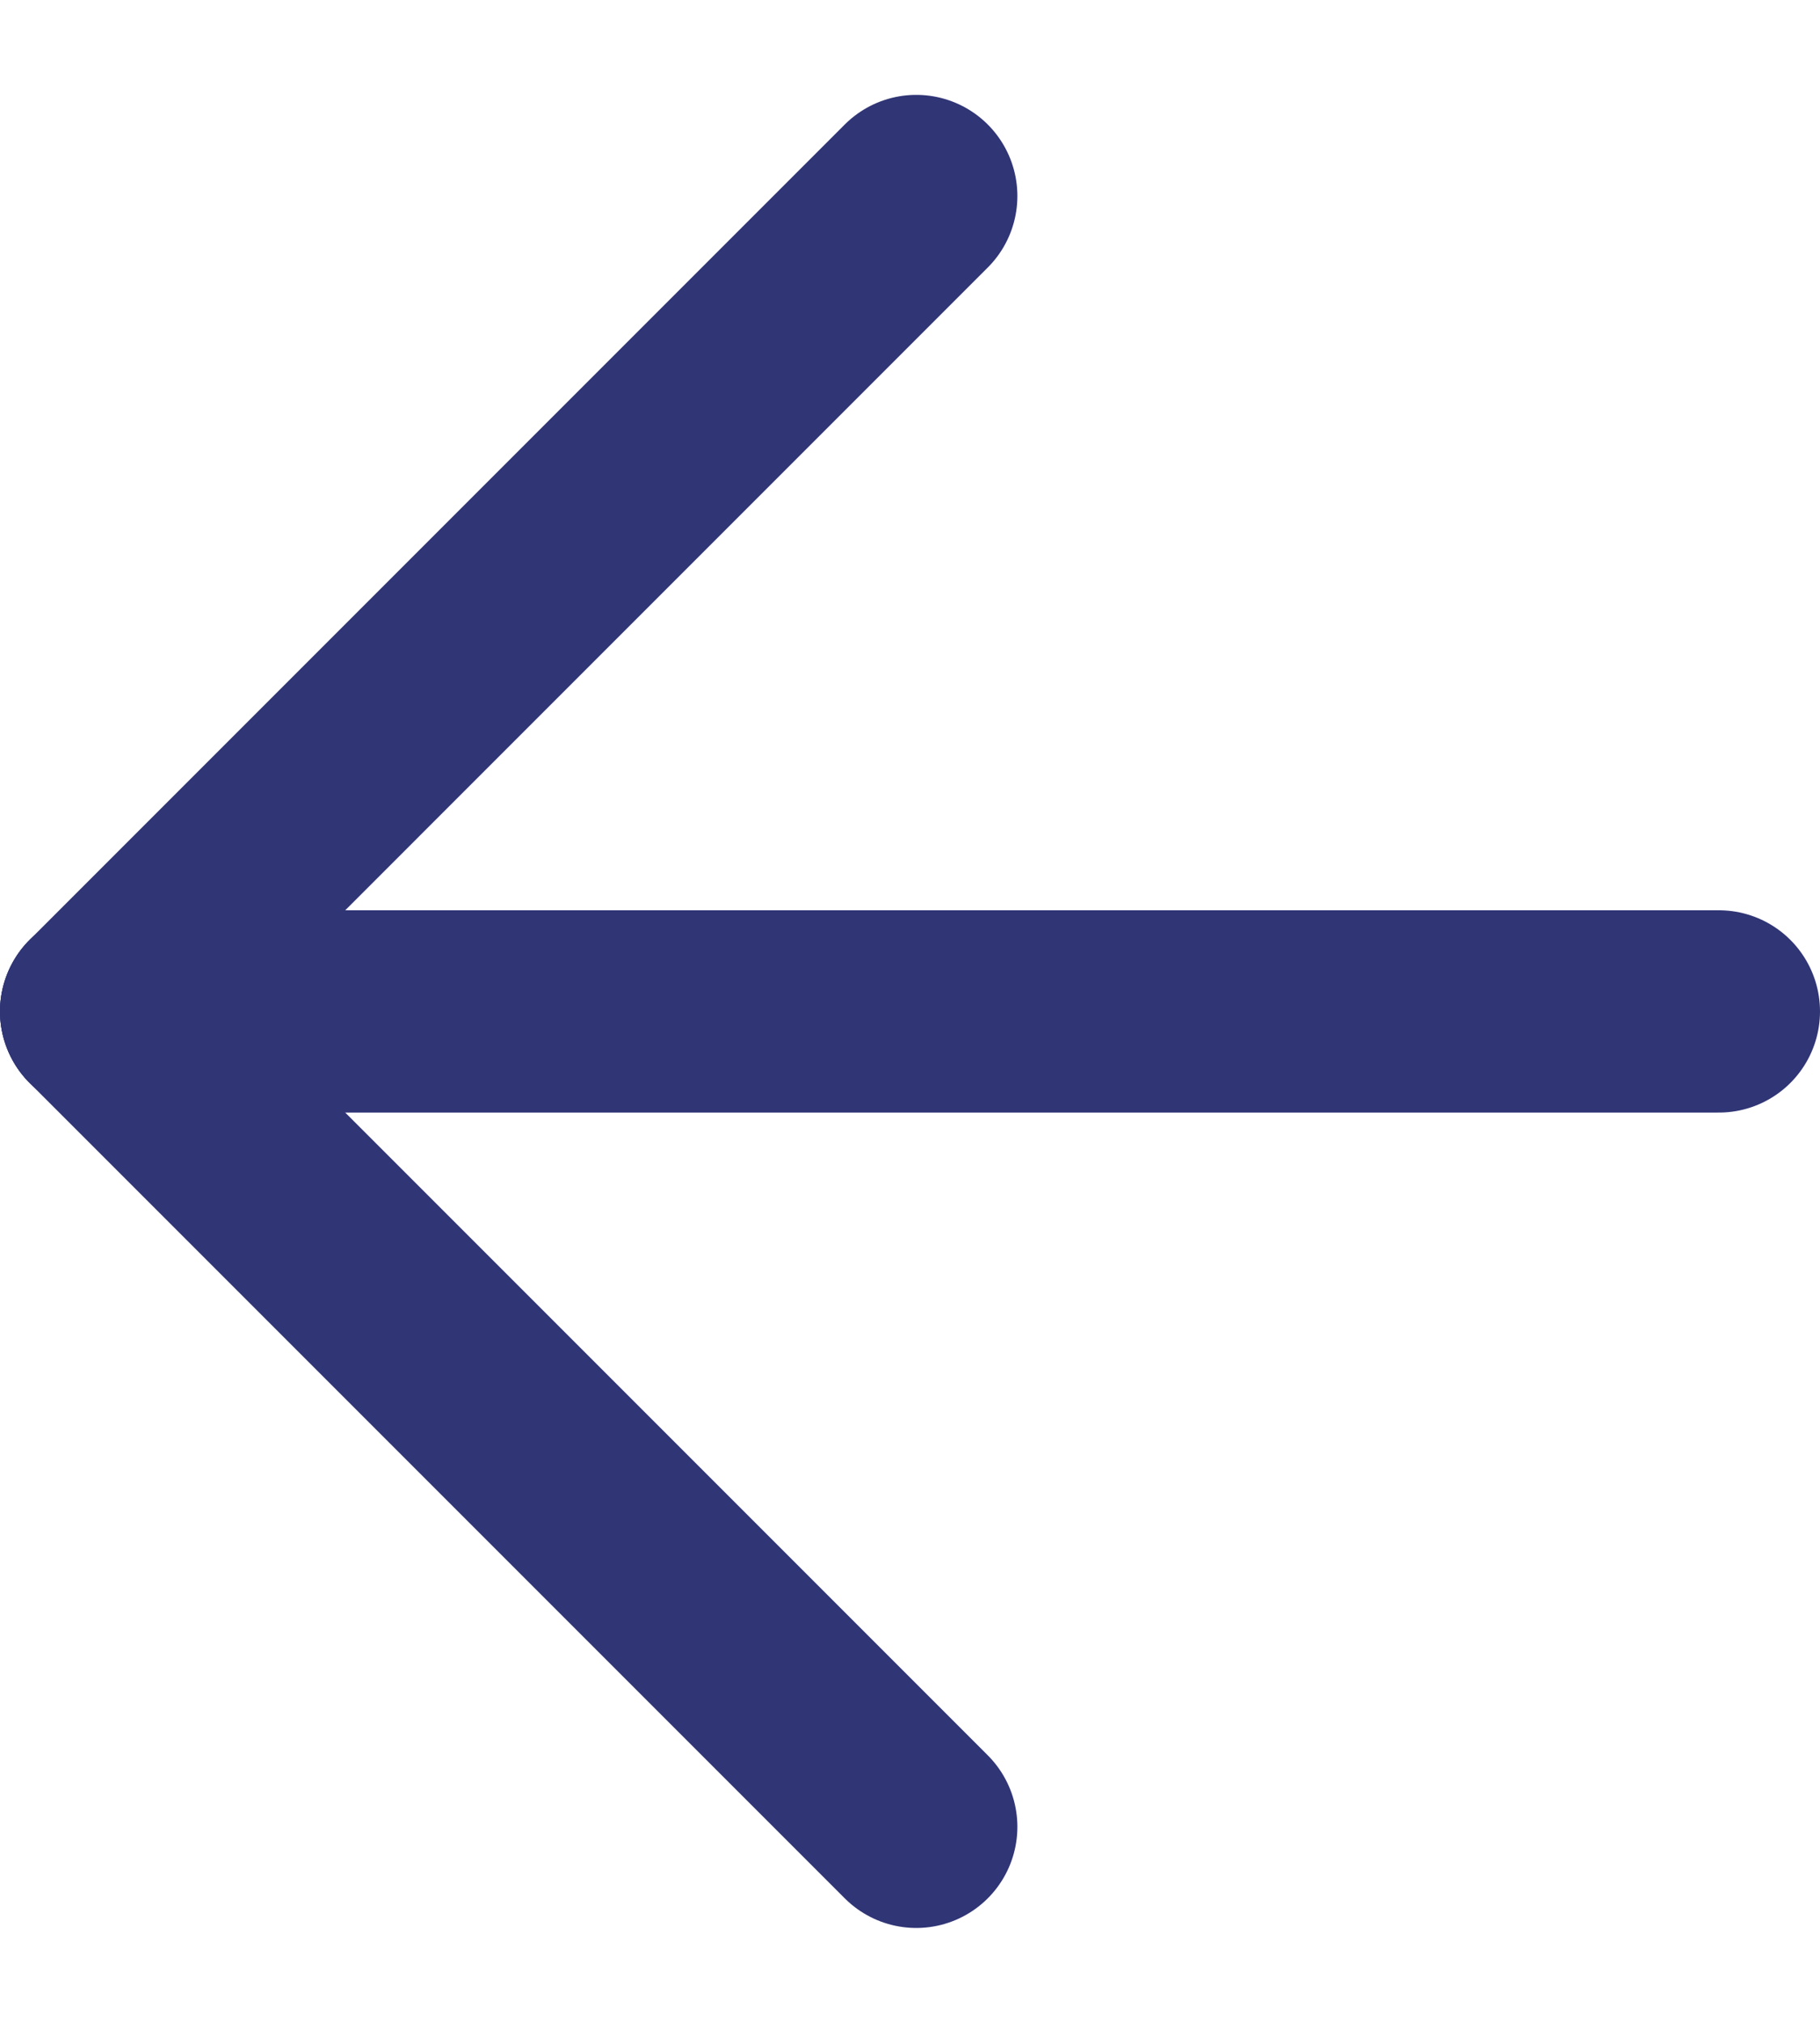 <svg width="18" height="20" viewBox="0 0 18 20" fill="none" xmlns="http://www.w3.org/2000/svg">
<path d="M17 10H1" stroke="#303575" stroke-width="2" stroke-linecap="round" stroke-linejoin="round"/>
<path d="M1 10L9.062 1.938" stroke="#303575" stroke-width="2" stroke-linecap="round" stroke-linejoin="round"/>
<path d="M1 10L9.062 18.062" stroke="#303575" stroke-width="2" stroke-linecap="round" stroke-linejoin="round"/>
</svg>
